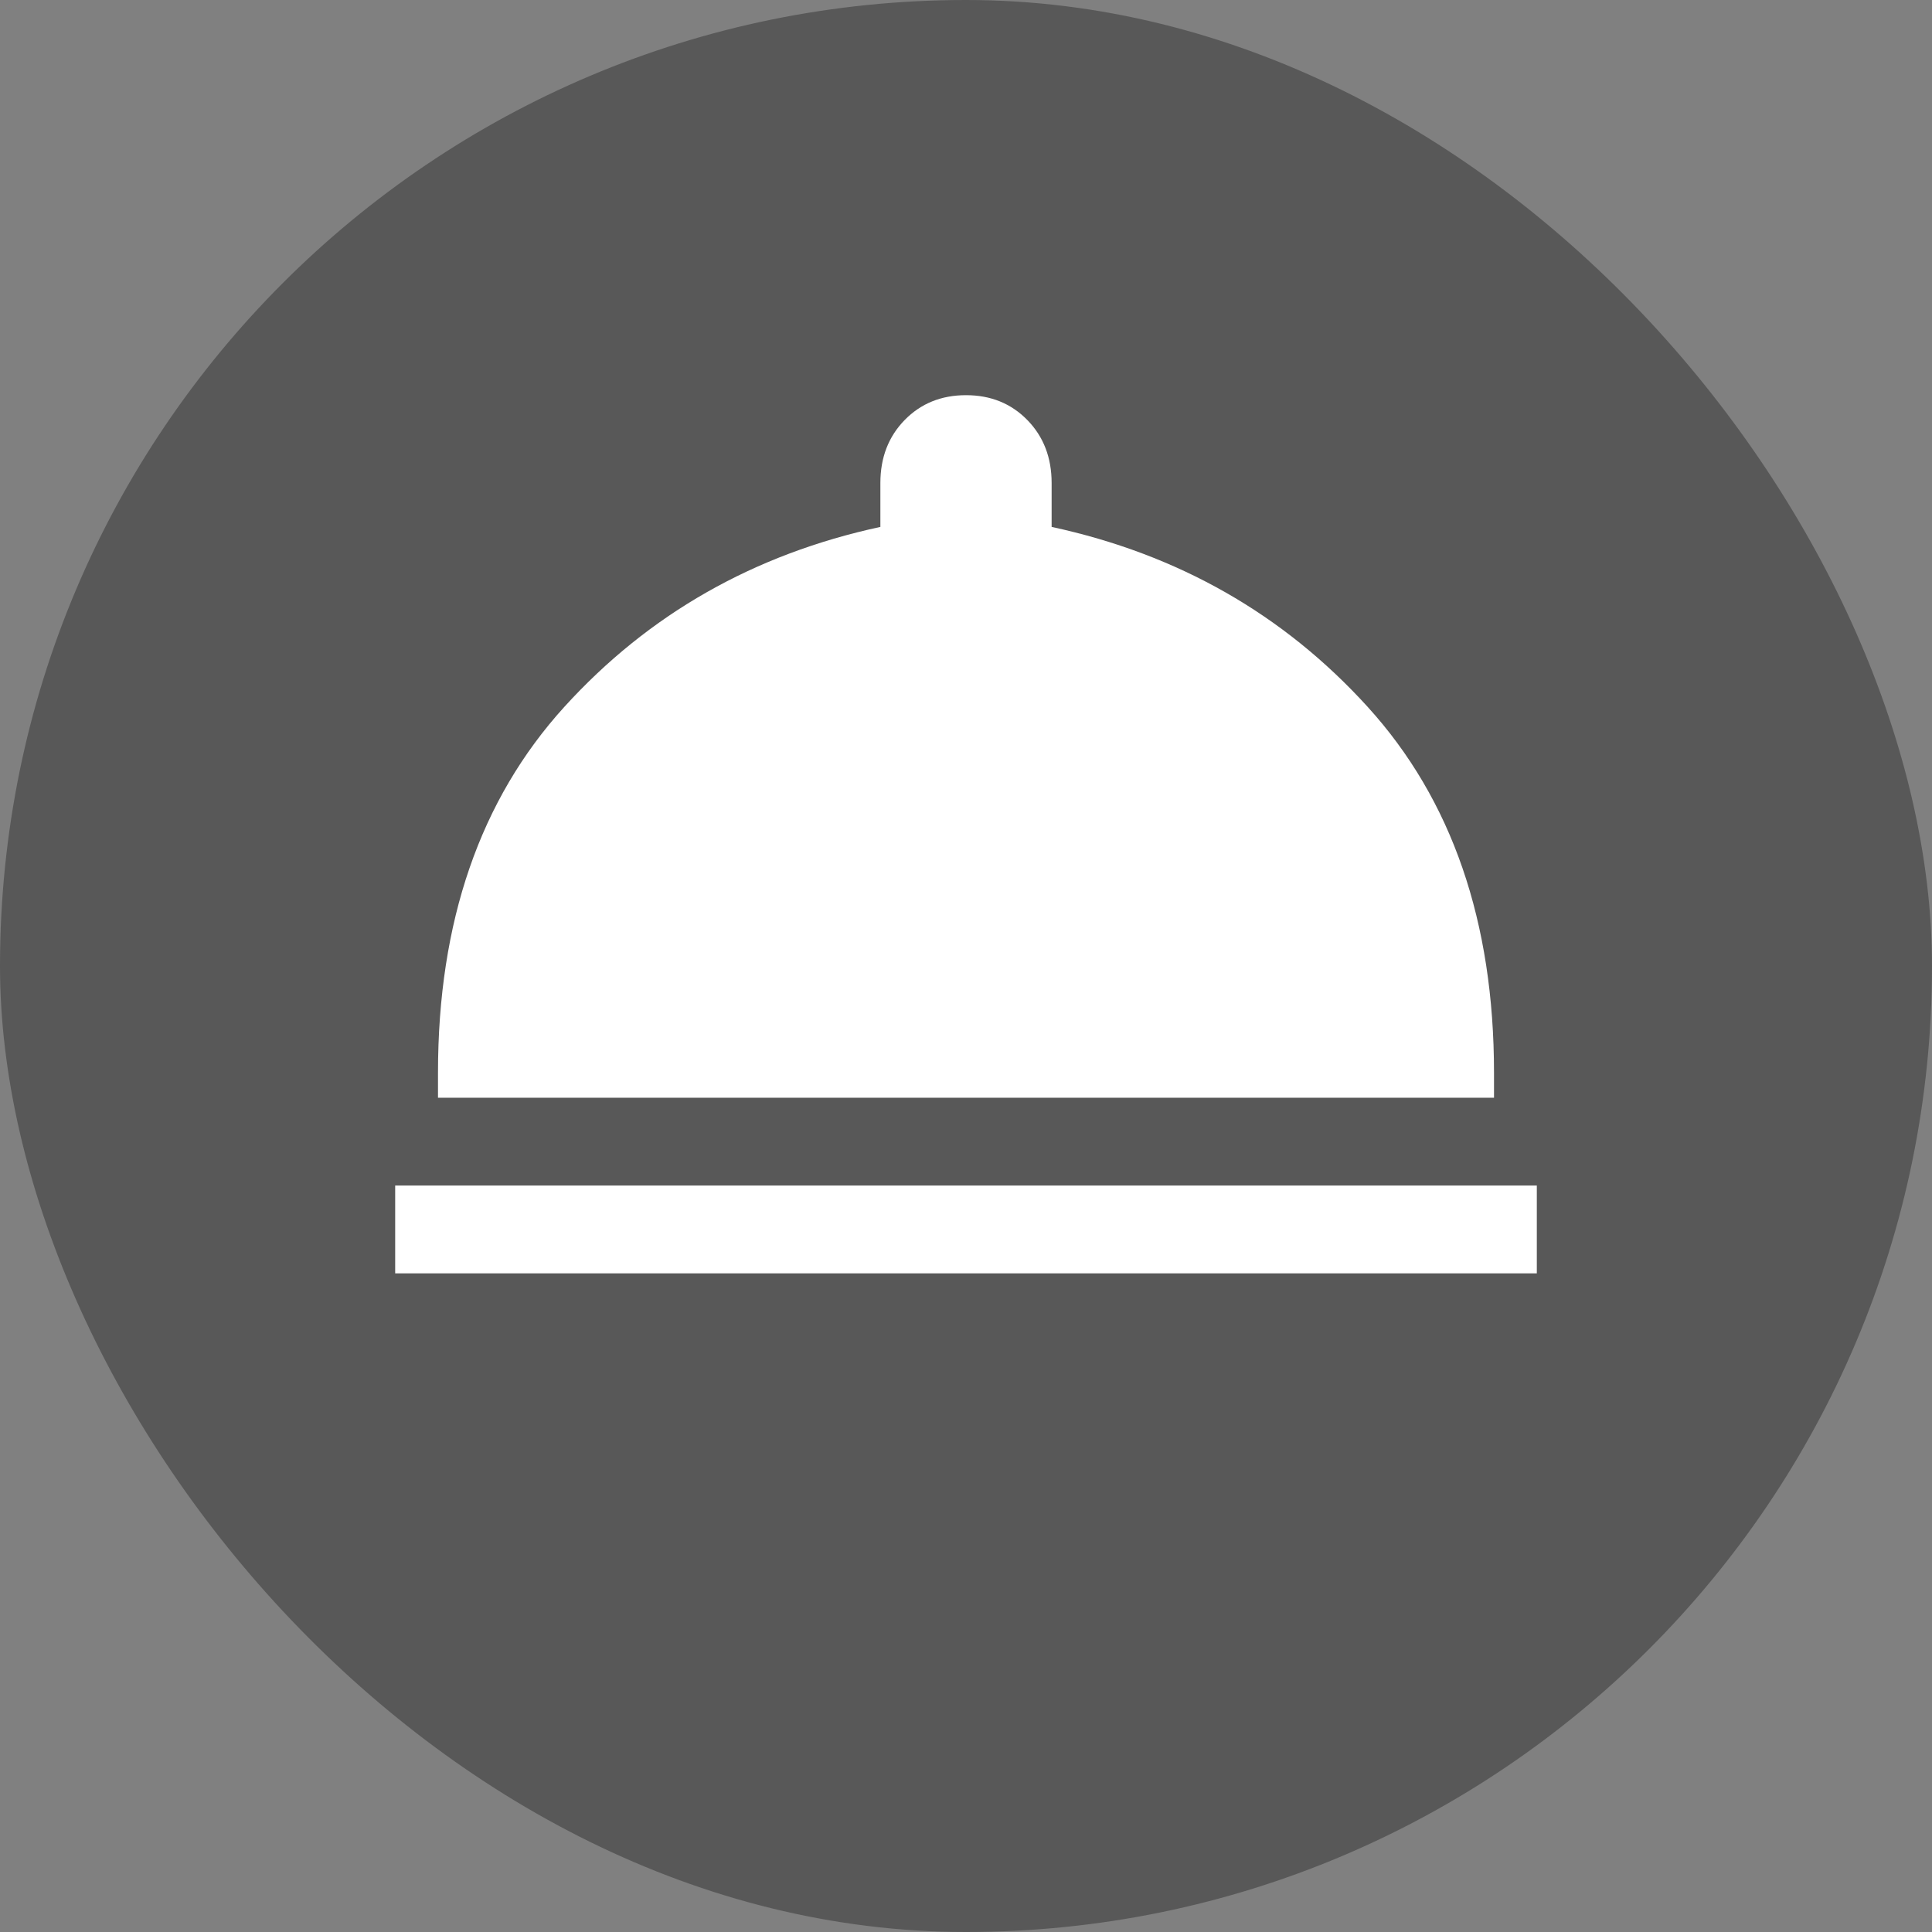 <svg xmlns="http://www.w3.org/2000/svg" viewBox="0 0 44 44" height="44" width="44"><rect x="0" y="0" width="44" height="44" fill="#808080" stroke="none"/><title>service_#585858.svg</title><rect fill="none" x="0" y="0" width="44" height="44"></rect><rect x="0" y="0" width="44" height="44" rx="22" ry="22" fill="#585858"></rect><path fill="#fff" transform="translate(2 2)" d="M7 27V25H33V27H7ZM7.975 23V22.433C7.975 18.989 8.934 16.211 10.851 14.1C12.769 11.989 15.168 10.622 18.05 10V9C18.05 8.422 18.234 7.944 18.602 7.567C18.971 7.189 19.437 7 20 7C20.563 7 21.029 7.189 21.398 7.567C21.766 7.944 21.95 8.422 21.95 9V10C24.832 10.622 27.231 11.989 29.149 14.1C31.066 16.211 32.025 18.989 32.025 22.433V23H7.975Z"></path></svg>